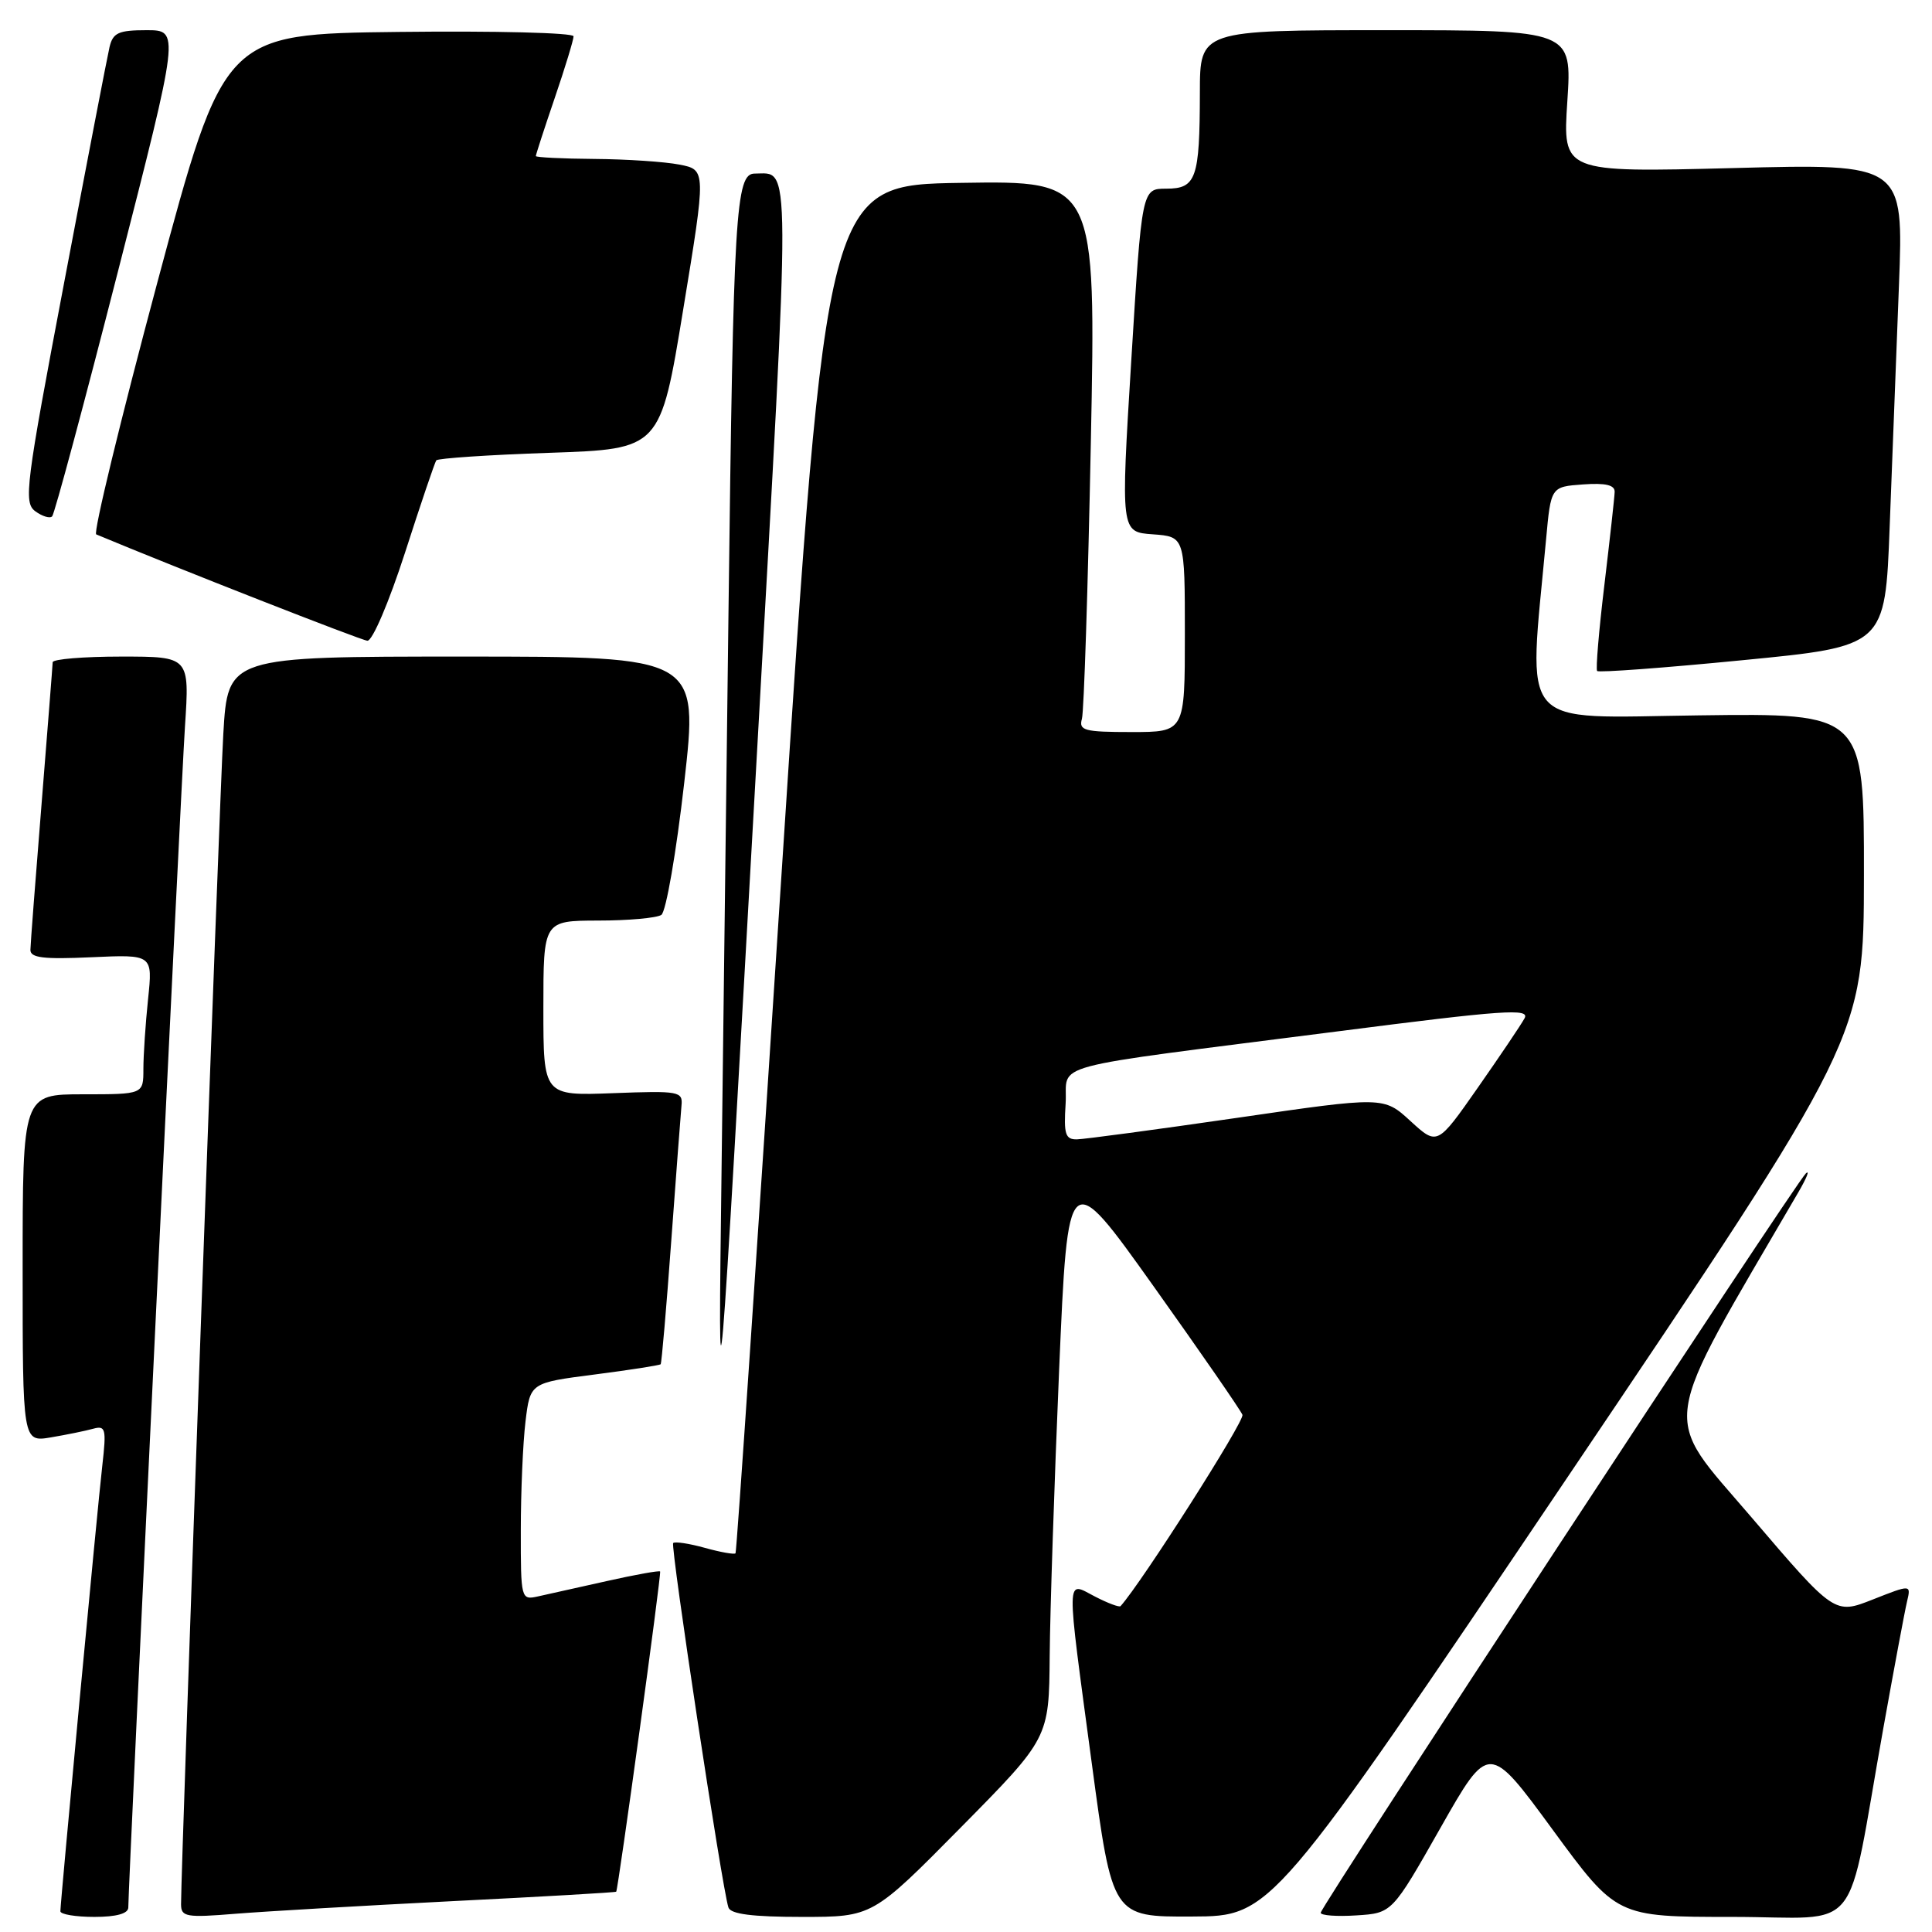 <?xml version="1.0" encoding="UTF-8" standalone="no"?>
<!DOCTYPE svg PUBLIC "-//W3C//DTD SVG 1.1//EN" "http://www.w3.org/Graphics/SVG/1.1/DTD/svg11.dtd" >
<svg xmlns="http://www.w3.org/2000/svg" xmlns:xlink="http://www.w3.org/1999/xlink" version="1.1" viewBox="0 0 256 256">
 <g >
 <path fill="currentColor"
d=" M 17.00 252.75 C 17.01 249.51 23.97 104.37 24.51 96.25 C 25.12 87.00 25.12 87.00 16.06 87.00 C 11.08 87.00 6.99 87.34 6.98 87.75 C 6.97 88.16 6.30 96.60 5.51 106.50 C 4.71 116.40 4.04 125.11 4.03 125.86 C 4.01 126.92 5.76 127.13 12.12 126.84 C 20.24 126.47 20.24 126.47 19.62 132.38 C 19.28 135.63 19.00 139.80 19.00 141.65 C 19.00 145.00 19.00 145.00 11.00 145.00 C 3.00 145.00 3.00 145.00 3.00 168.05 C 3.00 191.09 3.00 191.09 6.75 190.46 C 8.81 190.11 11.33 189.60 12.33 189.32 C 14.00 188.86 14.11 189.31 13.56 194.16 C 12.91 199.79 8.01 251.97 8.00 253.25 C 8.00 253.66 10.02 254.00 12.50 254.00 C 15.43 254.00 17.00 253.56 17.00 252.75 Z  M 60.00 251.91 C 71.83 251.32 81.57 250.76 81.65 250.66 C 81.91 250.37 87.66 208.51 87.47 208.23 C 87.37 208.08 84.19 208.65 80.40 209.50 C 76.60 210.34 72.49 211.26 71.25 211.54 C 69.04 212.03 69.00 211.87 69.01 202.77 C 69.01 197.67 69.29 191.19 69.63 188.37 C 70.25 183.23 70.25 183.23 78.78 182.13 C 83.46 181.53 87.41 180.91 87.54 180.77 C 87.67 180.62 88.30 173.30 88.94 164.50 C 89.58 155.70 90.20 147.60 90.30 146.50 C 90.49 144.61 90.00 144.52 81.25 144.85 C 72.00 145.20 72.00 145.20 72.00 133.60 C 72.00 122.00 72.00 122.00 79.25 121.98 C 83.24 121.98 87.01 121.64 87.63 121.23 C 88.25 120.83 89.61 112.96 90.66 103.75 C 92.56 87.00 92.56 87.00 61.38 87.00 C 30.19 87.00 30.19 87.00 29.59 97.25 C 29.07 106.04 23.98 247.19 23.99 252.34 C 24.00 254.00 24.67 254.12 31.25 253.58 C 35.24 253.26 48.17 252.51 60.00 251.91 Z  M 127.30 242.16 C 139.00 230.31 139.00 230.31 139.09 219.41 C 139.14 213.41 139.71 196.35 140.34 181.50 C 141.50 154.50 141.50 154.50 152.85 170.43 C 159.09 179.19 164.39 186.86 164.63 187.47 C 164.94 188.28 151.28 209.71 148.48 212.82 C 148.32 213.00 146.79 212.43 145.09 211.55 C 141.20 209.54 141.23 208.03 144.68 233.75 C 147.40 254.00 147.40 254.00 157.95 253.95 C 168.50 253.91 168.50 253.91 207.73 195.70 C 246.96 137.50 246.96 137.50 246.98 116.00 C 247.00 94.50 247.00 94.50 225.09 94.79 C 200.79 95.10 202.50 97.07 204.86 71.50 C 205.50 64.50 205.50 64.50 209.75 64.19 C 212.76 63.97 213.99 64.27 213.95 65.19 C 213.93 65.91 213.31 71.45 212.59 77.50 C 211.86 83.55 211.43 88.69 211.63 88.91 C 211.83 89.14 220.50 88.50 230.89 87.48 C 249.79 85.64 249.79 85.64 250.39 69.82 C 250.73 61.12 251.28 46.73 251.62 37.84 C 252.24 21.68 252.24 21.68 229.65 22.27 C 207.06 22.85 207.06 22.85 207.68 13.42 C 208.30 4.00 208.30 4.00 183.65 4.00 C 159.00 4.00 159.00 4.00 158.99 12.25 C 158.97 23.68 158.51 25.00 154.53 25.00 C 151.30 25.00 151.30 25.00 149.90 47.75 C 148.50 70.50 148.50 70.50 152.75 70.80 C 157.00 71.11 157.00 71.11 157.00 84.05 C 157.00 97.00 157.00 97.00 149.93 97.00 C 143.68 97.00 142.92 96.80 143.36 95.25 C 143.63 94.29 144.16 77.85 144.54 58.73 C 145.23 23.95 145.23 23.95 127.37 24.23 C 109.50 24.50 109.50 24.50 103.61 115.00 C 100.38 164.78 97.61 205.65 97.46 205.82 C 97.31 206.00 95.48 205.68 93.40 205.10 C 91.32 204.52 89.43 204.24 89.20 204.46 C 88.81 204.86 95.68 250.21 96.52 252.75 C 96.81 253.63 99.69 254.00 106.27 254.00 C 115.61 254.00 115.61 254.00 127.30 242.16 Z  M 190.87 242.20 C 197.28 230.91 197.28 230.91 205.74 242.45 C 214.21 254.00 214.21 254.00 229.53 254.00 C 247.06 254.00 244.50 257.20 249.55 229.00 C 250.98 221.03 252.39 213.47 252.69 212.22 C 253.23 209.94 253.23 209.94 248.16 211.94 C 243.09 213.94 243.09 213.94 232.06 201.03 C 220.04 186.96 219.59 190.07 238.28 158.00 C 239.40 156.07 239.85 154.95 239.27 155.50 C 237.83 156.88 175.00 252.63 175.00 253.45 C 175.00 253.81 177.13 253.97 179.73 253.80 C 184.46 253.50 184.46 253.50 190.87 242.20 Z  M 100.33 99.27 C 104.82 19.30 104.84 23.00 100.00 23.00 C 97.48 23.00 97.18 28.05 96.53 81.00 C 96.23 104.92 95.82 138.22 95.61 155.00 C 95.14 192.00 95.08 192.64 100.33 99.27 Z  M 53.66 73.25 C 55.74 66.79 57.61 61.27 57.81 61.00 C 58.00 60.73 64.77 60.27 72.83 60.00 C 87.50 59.50 87.50 59.50 90.53 41.00 C 93.57 22.50 93.57 22.50 90.03 21.81 C 88.09 21.43 83.01 21.09 78.75 21.06 C 74.49 21.03 71.00 20.85 71.00 20.68 C 71.00 20.50 72.12 17.04 73.50 13.00 C 74.88 8.96 76.00 5.27 76.00 4.81 C 76.00 4.34 65.58 4.08 52.84 4.23 C 29.68 4.50 29.68 4.50 20.83 37.50 C 15.97 55.65 12.33 70.64 12.75 70.81 C 23.25 75.20 47.81 84.83 48.68 84.90 C 49.34 84.96 51.54 79.80 53.66 73.25 Z  M 15.64 35.93 C 23.81 4.00 23.81 4.00 19.42 4.00 C 15.70 4.00 14.96 4.34 14.51 6.25 C 14.22 7.49 11.51 21.55 8.49 37.50 C 3.40 64.33 3.11 66.59 4.67 67.74 C 5.60 68.42 6.61 68.73 6.91 68.42 C 7.22 68.11 11.15 53.49 15.64 35.93 Z  M 186.90 148.55 C 183.35 145.29 183.35 145.29 163.92 148.12 C 153.24 149.67 143.69 150.95 142.70 150.97 C 141.16 151.00 140.94 150.28 141.20 146.25 C 141.55 140.68 137.50 141.76 177.19 136.67 C 199.27 133.83 202.75 133.59 202.01 134.93 C 201.54 135.80 198.74 139.94 195.80 144.15 C 190.45 151.80 190.45 151.80 186.90 148.55 Z "/>
</g>
</svg>